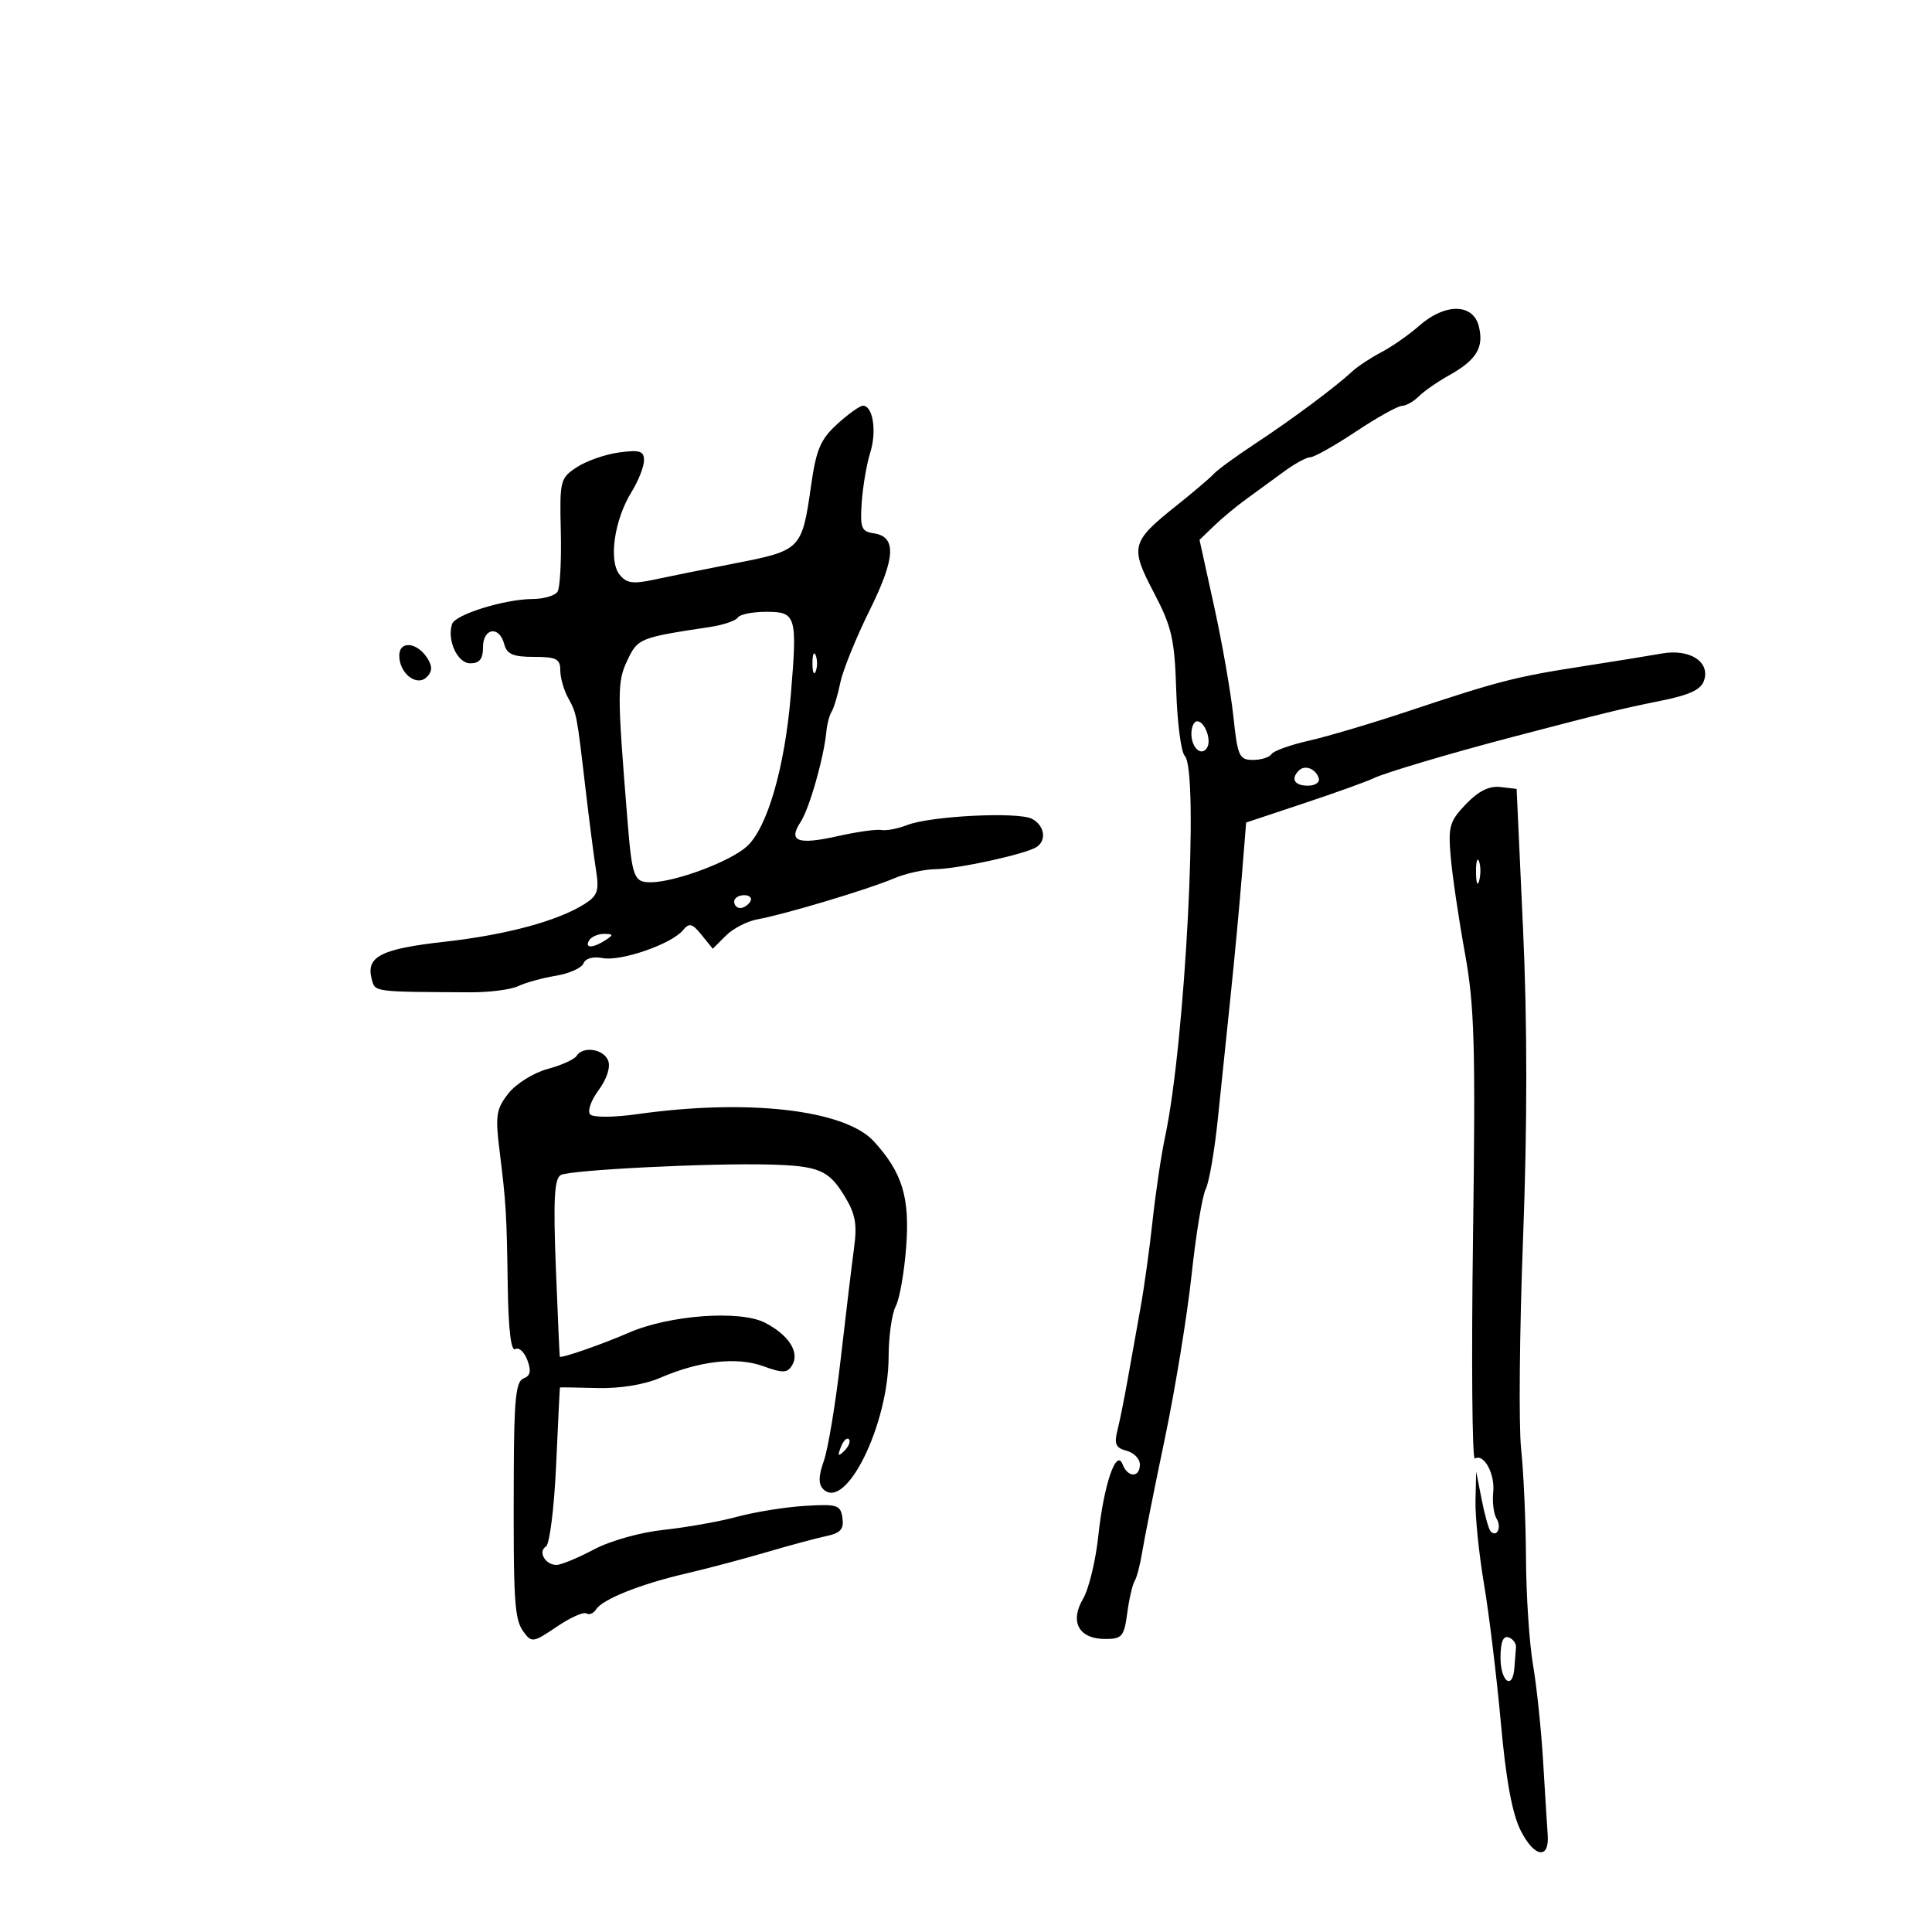 <svg xmlns="http://www.w3.org/2000/svg" width="300" height="300" viewBox="0 0 300 300" version="1.1">
	<path d="M 220.406 50.559 C 218.807 51.966, 216.150 53.824, 214.500 54.688 C 212.850 55.553, 210.825 56.887, 210 57.653 C 207.351 60.113, 200.655 65.101, 195 68.827 C 191.975 70.820, 189.050 72.950, 188.500 73.561 C 187.950 74.171, 185.339 76.393, 182.698 78.498 C 175.630 84.133, 175.432 84.888, 179.164 92.007 C 181.965 97.349, 182.390 99.210, 182.645 107.214 C 182.804 112.230, 183.399 116.799, 183.967 117.367 C 186.224 119.624, 184.043 161.915, 180.918 176.500 C 180.329 179.250, 179.456 185.100, 178.979 189.500 C 178.502 193.900, 177.661 199.975, 177.110 203 C 176.560 206.025, 175.674 210.975, 175.142 214 C 174.610 217.025, 173.877 220.676, 173.513 222.114 C 172.980 224.222, 173.253 224.833, 174.926 225.270 C 176.067 225.569, 177 226.530, 177 227.406 C 177 229.475, 175.117 229.468, 174.322 227.396 C 173.332 224.816, 171.389 230.539, 170.540 238.532 C 170.133 242.365, 169.067 246.748, 168.170 248.274 C 166.070 251.848, 167.535 254.500, 171.609 254.500 C 174.226 254.500, 174.551 254.121, 175.035 250.500 C 175.329 248.300, 175.847 246.050, 176.186 245.500 C 176.525 244.950, 177.053 242.925, 177.361 241 C 177.668 239.075, 179.238 231.200, 180.851 223.500 C 182.464 215.800, 184.342 204.325, 185.023 198 C 185.705 191.675, 186.693 185.669, 187.218 184.653 C 187.744 183.638, 188.598 178.688, 189.115 173.653 C 189.633 168.619, 190.527 160, 191.102 154.500 C 191.677 149, 192.452 140.725, 192.824 136.112 L 193.500 127.724 202.500 124.725 C 207.450 123.075, 212.270 121.344, 213.211 120.879 C 214.964 120.011, 225.203 116.968, 235 114.402 C 249.243 110.672, 251.911 110.020, 257.748 108.846 C 262.424 107.905, 264.153 107.093, 264.620 105.620 C 265.544 102.710, 262.338 100.707, 258 101.485 C 256.075 101.830, 250.450 102.739, 245.500 103.506 C 235.335 105.080, 232.576 105.793, 218.500 110.488 C 213 112.323, 206.136 114.359, 203.247 115.013 C 200.358 115.666, 197.744 116.606, 197.438 117.100 C 197.132 117.595, 195.836 118, 194.557 118 C 192.425 118, 192.174 117.442, 191.518 111.250 C 191.124 107.537, 189.780 99.849, 188.531 94.165 L 186.261 83.830 188.504 81.665 C 189.738 80.474, 191.995 78.600, 193.520 77.500 C 195.044 76.400, 197.663 74.487, 199.340 73.250 C 201.017 72.012, 202.873 71, 203.466 71 C 204.058 71, 207.233 69.213, 210.521 67.028 C 213.810 64.844, 217.030 63.044, 217.679 63.028 C 218.327 63.013, 219.512 62.345, 220.313 61.544 C 221.113 60.744, 223.245 59.264, 225.050 58.256 C 229.280 55.892, 230.454 53.944, 229.628 50.655 C 228.736 47.098, 224.387 47.053, 220.406 50.559 M 130.008 65.845 C 127.406 68.222, 126.736 69.801, 125.939 75.424 C 124.542 85.289, 124.360 85.478, 114.288 87.443 C 109.454 88.386, 103.700 89.545, 101.500 90.019 C 98.243 90.719, 97.255 90.565, 96.180 89.190 C 94.484 87.018, 95.408 80.694, 98.044 76.428 C 99.120 74.688, 100 72.470, 100 71.500 C 100 70.031, 99.357 69.823, 96.138 70.255 C 94.014 70.539, 91.063 71.568, 89.580 72.539 C 86.982 74.242, 86.891 74.606, 87.081 82.523 C 87.190 87.042, 86.965 91.248, 86.580 91.870 C 86.196 92.491, 84.446 93.007, 82.691 93.015 C 78.362 93.036, 70.695 95.414, 70.204 96.888 C 69.370 99.391, 71.032 103, 73.019 103 C 74.465 103, 75 102.325, 75 100.500 C 75 97.496, 77.534 97.110, 78.290 100 C 78.705 101.589, 79.654 102, 82.906 102 C 86.377 102, 87 102.315, 87 104.066 C 87 105.202, 87.535 107.114, 88.189 108.316 C 89.569 110.852, 89.543 110.721, 90.921 122.500 C 91.500 127.450, 92.237 133.156, 92.559 135.180 C 93.053 138.288, 92.784 139.089, 90.822 140.338 C 86.644 143, 78.671 145.156, 69 146.239 C 59.123 147.346, 56.804 148.536, 57.718 152.030 C 58.248 154.057, 57.871 154.006, 72.960 154.085 C 75.963 154.100, 79.338 153.670, 80.460 153.129 C 81.582 152.587, 84.211 151.862, 86.303 151.517 C 88.394 151.172, 90.329 150.306, 90.603 149.593 C 90.901 148.815, 92.094 148.486, 93.584 148.771 C 96.417 149.313, 104.256 146.602, 106.027 144.467 C 107.034 143.254, 107.472 143.361, 108.945 145.181 L 110.679 147.321 112.706 145.294 C 113.822 144.178, 116.031 143.035, 117.617 142.753 C 121.733 142.021, 134.907 138.073, 138.784 136.409 C 140.590 135.634, 143.515 134.984, 145.284 134.964 C 148.729 134.926, 159.132 132.654, 160.919 131.550 C 162.567 130.532, 162.209 128.180, 160.250 127.149 C 158.105 126.020, 144.484 126.698, 140.870 128.113 C 139.424 128.679, 137.624 129.025, 136.870 128.882 C 136.117 128.738, 133.100 129.159, 130.166 129.818 C 123.860 131.233, 122.334 130.666, 124.314 127.643 C 125.693 125.538, 127.954 117.574, 128.329 113.500 C 128.430 112.400, 128.795 111.050, 129.139 110.500 C 129.483 109.950, 130.089 107.925, 130.484 106 C 130.880 104.075, 132.921 99.034, 135.020 94.797 C 139.081 86.602, 139.252 83.320, 135.648 82.806 C 133.759 82.537, 133.537 81.958, 133.810 78 C 133.981 75.525, 134.576 72.045, 135.133 70.266 C 136.170 66.952, 135.550 63, 133.994 63 C 133.515 63, 131.722 64.280, 130.008 65.845 M 114.565 95.894 C 114.261 96.386, 112.322 97.044, 110.256 97.356 C 99.293 99.012, 99.040 99.114, 97.413 102.541 C 95.820 105.898, 95.822 107.498, 97.444 127.500 C 98.152 136.233, 98.442 137, 101.031 137 C 104.785 137, 113.442 133.766, 116 131.407 C 119.153 128.501, 121.849 119.204, 122.788 108 C 123.825 95.617, 123.645 95, 118.989 95 C 116.860 95, 114.869 95.402, 114.565 95.894 M 62 101.804 C 62 104.569, 64.716 106.684, 66.270 105.130 C 67.136 104.264, 67.163 103.481, 66.370 102.222 C 64.780 99.697, 62 99.431, 62 101.804 M 126.158 103 C 126.158 104.375, 126.385 104.938, 126.662 104.250 C 126.940 103.563, 126.940 102.438, 126.662 101.750 C 126.385 101.063, 126.158 101.625, 126.158 103 M 185 113.941 C 185 116.128, 186.562 117.518, 187.434 116.107 C 188.165 114.924, 187.067 112, 185.893 112 C 185.402 112, 185 112.873, 185 113.941 M 201.688 119.646 C 200.383 120.950, 201.006 122, 203.083 122 C 204.247 122, 204.992 121.476, 204.771 120.813 C 204.284 119.351, 202.614 118.719, 201.688 119.646 M 227.632 124.863 C 225.079 127.527, 224.850 128.332, 225.275 133.157 C 225.534 136.096, 226.523 142.775, 227.472 148 C 228.962 156.196, 229.134 162.269, 228.727 192.230 C 228.467 211.332, 228.597 226.749, 229.014 226.491 C 230.400 225.634, 232.166 228.857, 231.867 231.700 C 231.706 233.241, 231.940 235.093, 232.387 235.817 C 233.207 237.145, 232.452 238.785, 231.471 237.805 C 231.181 237.514, 230.555 235.302, 230.081 232.888 L 229.219 228.500 229.113 233 C 229.054 235.475, 229.651 241.325, 230.440 246 C 231.228 250.675, 232.402 260.350, 233.049 267.500 C 233.863 276.513, 234.819 281.670, 236.166 284.315 C 238.266 288.443, 240.608 288.771, 240.325 284.899 C 240.229 283.579, 239.909 278.450, 239.614 273.500 C 239.319 268.550, 238.612 261.800, 238.044 258.500 C 237.476 255.200, 236.986 247.775, 236.954 242 C 236.923 236.225, 236.583 228.575, 236.199 225 C 235.814 221.425, 235.950 206.706, 236.500 192.291 C 237.167 174.819, 237.167 158.819, 236.500 144.291 L 235.500 122.500 232.980 122.206 C 231.245 122.003, 229.577 122.832, 227.632 124.863 M 229.195 135.500 C 229.215 137.150, 229.439 137.704, 229.693 136.731 C 229.947 135.758, 229.930 134.408, 229.656 133.731 C 229.382 133.054, 229.175 133.850, 229.195 135.500 M 114 140 C 114 140.550, 114.423 141, 114.941 141 C 115.459 141, 116.160 140.550, 116.500 140 C 116.840 139.450, 116.416 139, 115.559 139 C 114.702 139, 114 139.450, 114 140 M 91.500 146 C 90.718 147.266, 92.042 147.266, 94 146 C 95.293 145.165, 95.266 145.029, 93.809 145.015 C 92.879 145.007, 91.840 145.450, 91.500 146 M 89.517 163.973 C 89.186 164.508, 87.159 165.419, 85.011 165.997 C 82.859 166.577, 80.142 168.271, 78.957 169.774 C 77.062 172.175, 76.895 173.215, 77.549 178.500 C 78.589 186.892, 78.668 188.197, 78.844 199.809 C 78.944 206.448, 79.359 209.896, 80.008 209.495 C 80.563 209.152, 81.407 209.913, 81.884 211.186 C 82.522 212.888, 82.365 213.643, 81.292 214.042 C 80.112 214.481, 79.822 217.259, 79.779 228.542 C 79.700 248.845, 79.859 251.425, 81.309 253.408 C 82.549 255.104, 82.820 255.062, 86.428 252.614 C 88.523 251.192, 90.603 250.254, 91.049 250.531 C 91.496 250.807, 92.173 250.529, 92.553 249.914 C 93.523 248.345, 99.437 245.981, 106.500 244.339 C 109.800 243.571, 115.425 242.082, 119 241.029 C 122.575 239.976, 126.767 238.848, 128.315 238.522 C 130.517 238.058, 131.061 237.447, 130.815 235.715 C 130.527 233.687, 130.035 233.528, 125 233.831 C 121.975 234.013, 117.250 234.770, 114.500 235.514 C 111.750 236.258, 106.612 237.175, 103.081 237.551 C 99.412 237.942, 94.744 239.256, 92.183 240.618 C 89.718 241.928, 87.121 243, 86.410 243 C 84.665 243, 83.489 240.934, 84.780 240.136 C 85.349 239.784, 86.058 234.097, 86.355 227.498 C 86.651 220.899, 86.917 215.474, 86.947 215.442 C 86.976 215.411, 89.588 215.451, 92.750 215.532 C 96.291 215.623, 100.036 215.016, 102.500 213.951 C 108.619 211.306, 114.398 210.653, 118.511 212.140 C 121.544 213.237, 122.247 213.219, 122.985 212.025 C 124.222 210.023, 122.513 207.317, 118.802 205.398 C 114.922 203.391, 103.930 204.196, 97.627 206.947 C 93.541 208.731, 87.070 210.978, 86.925 210.663 C 86.884 210.573, 86.608 204.370, 86.313 196.879 C 85.901 186.440, 86.073 183.073, 87.052 182.468 C 88.331 181.678, 110.109 180.578, 119.500 180.830 C 127.062 181.033, 128.639 181.680, 131.040 185.565 C 132.832 188.465, 133.127 190.010, 132.613 193.816 C 132.266 196.392, 131.336 204.125, 130.547 211 C 129.759 217.875, 128.582 224.997, 127.932 226.826 C 127.089 229.202, 127.059 230.459, 127.829 231.229 C 131.313 234.713, 137.953 221.278, 137.983 210.684 C 137.993 207.486, 138.488 203.957, 139.084 202.843 C 139.680 201.729, 140.413 197.574, 140.713 193.609 C 141.294 185.935, 140.104 182.057, 135.692 177.232 C 131.194 172.314, 116.125 170.579, 98.971 173.004 C 95.366 173.514, 92.137 173.537, 91.656 173.056 C 91.175 172.575, 91.743 170.914, 92.941 169.293 C 94.225 167.557, 94.826 165.710, 94.437 164.695 C 93.734 162.864, 90.496 162.388, 89.517 163.973 M 130.564 224.707 C 130.022 226.132, 130.136 226.247, 131.124 225.267 C 131.808 224.588, 132.115 223.781, 131.807 223.474 C 131.499 223.166, 130.940 223.721, 130.564 224.707 M 233 257.417 C 233 261.135, 234.886 262.524, 235.150 259 C 235.233 257.900, 235.345 256.475, 235.400 255.833 C 235.455 255.192, 234.938 254.479, 234.250 254.250 C 233.405 253.968, 233 254.994, 233 257.417" stroke="none" fill="black" fill-rule="evenodd"/>
</svg>